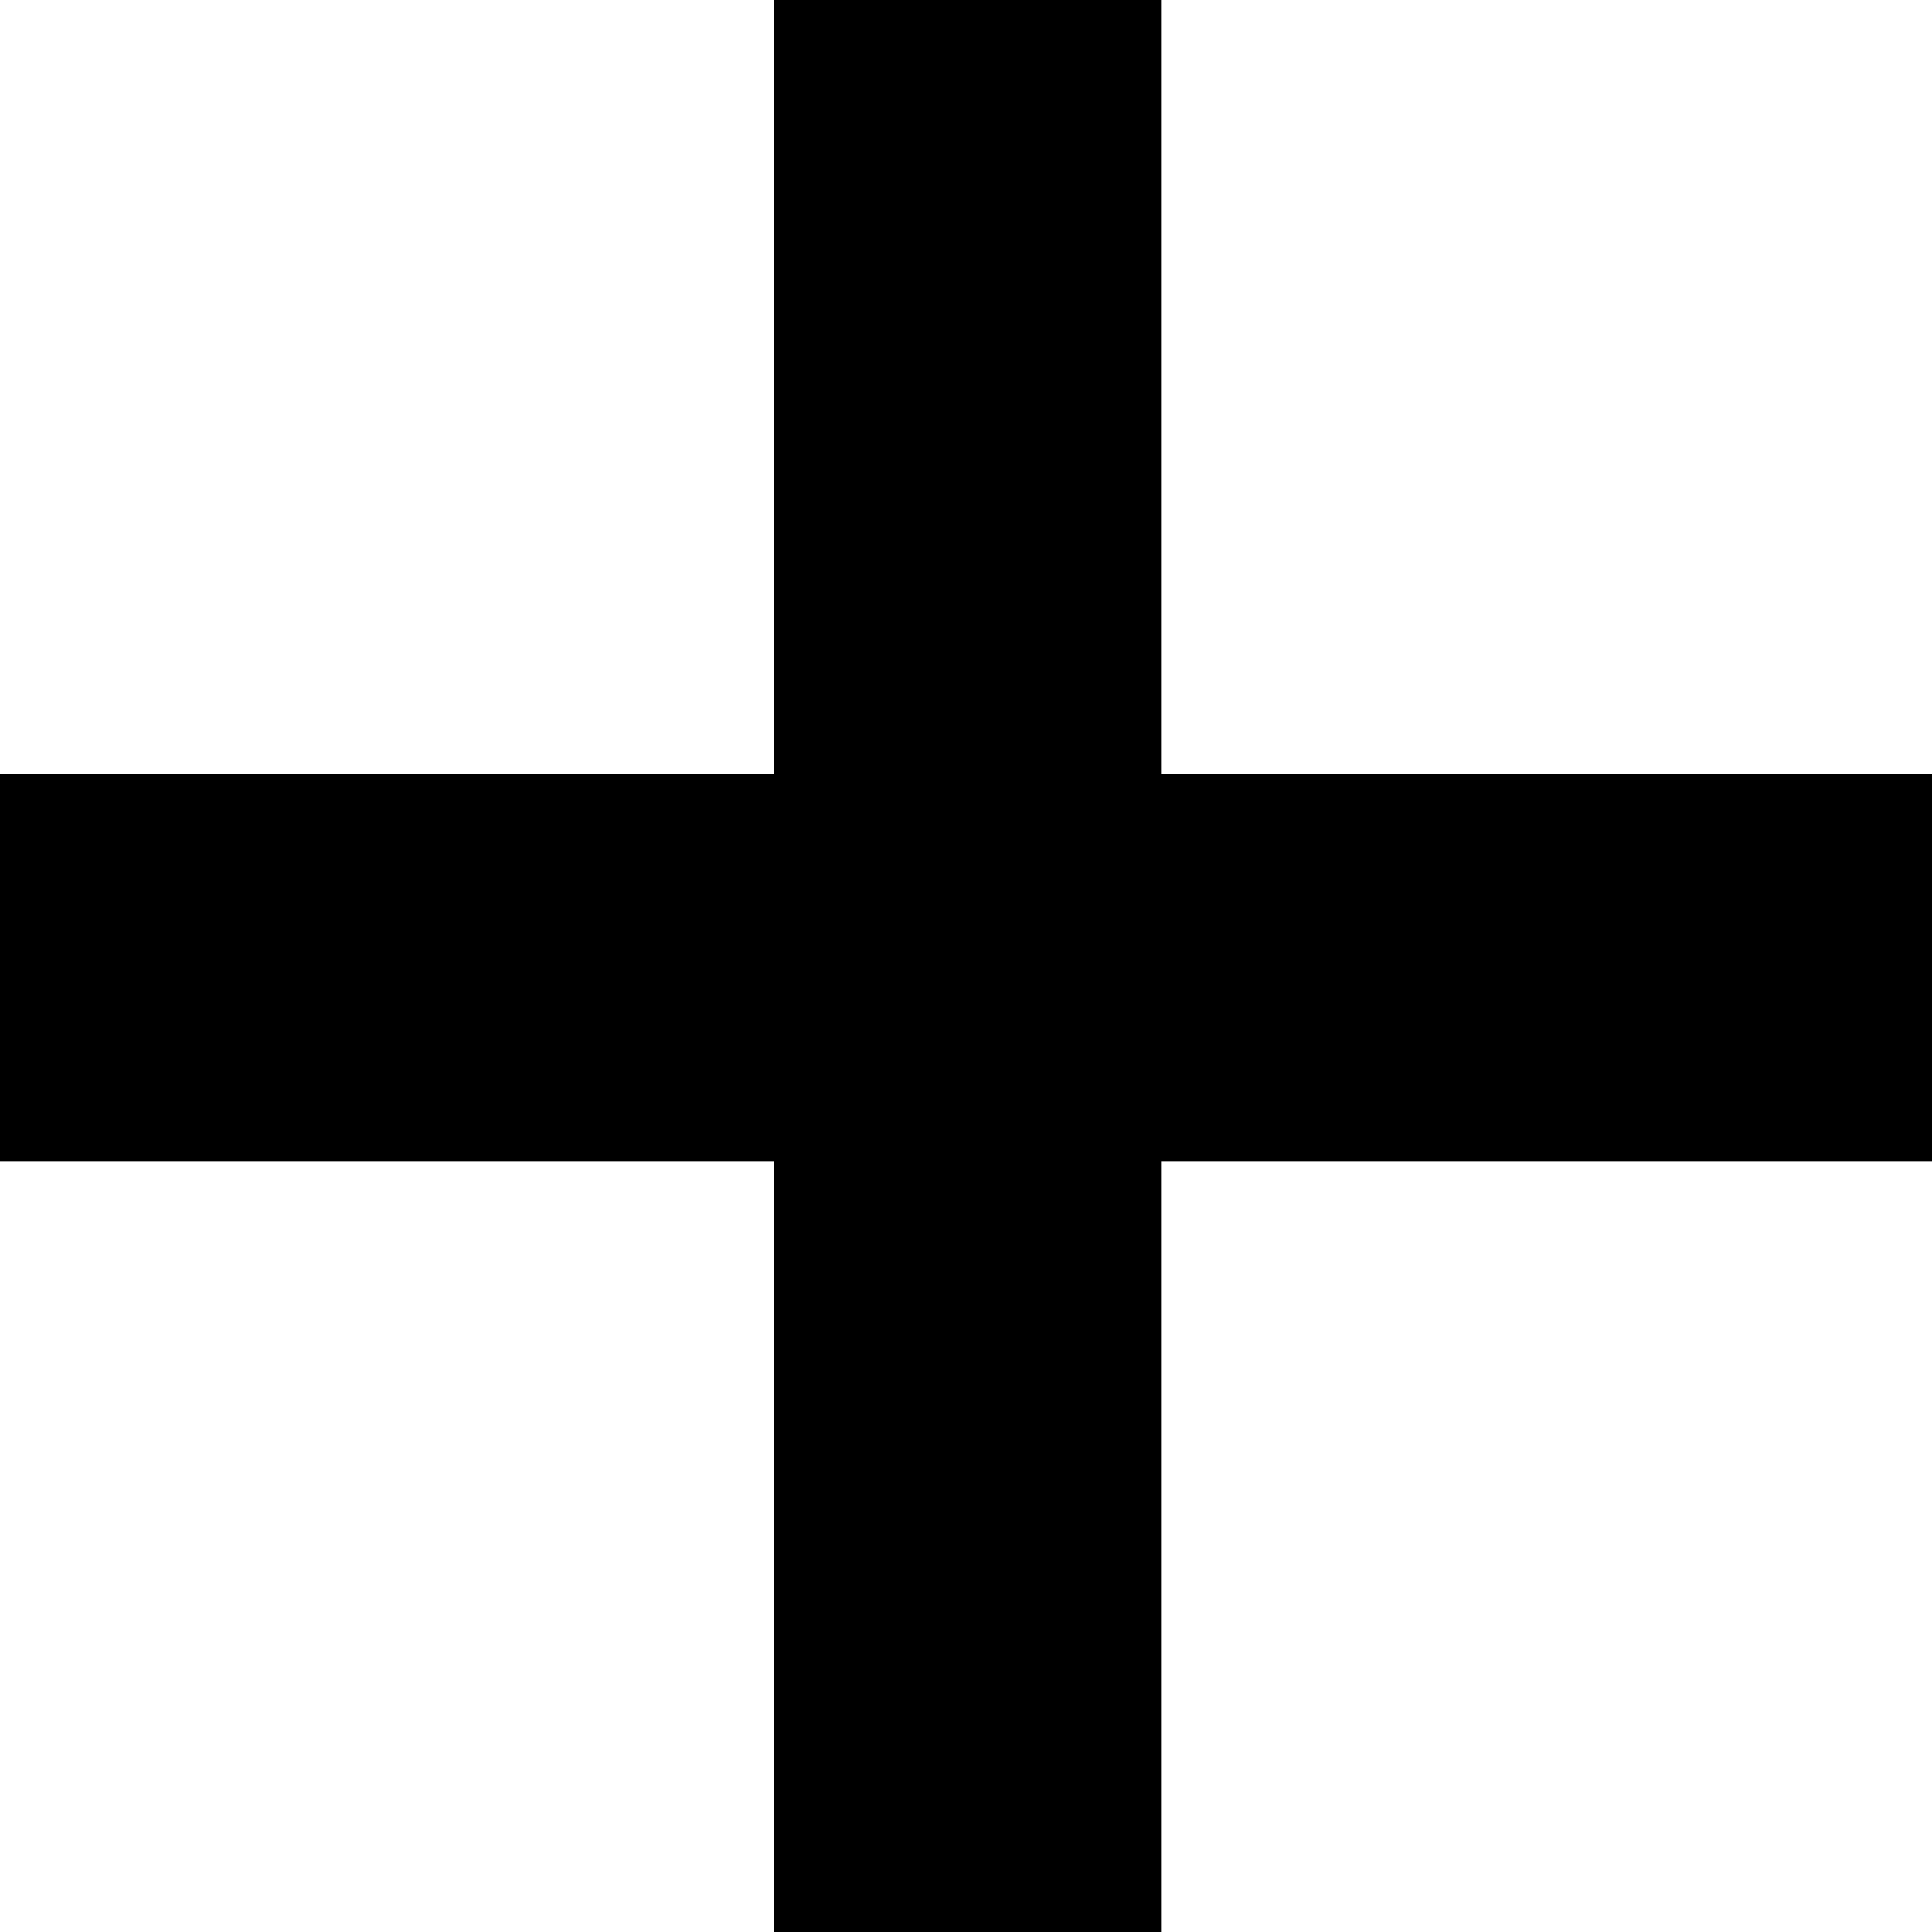 <?xml version="1.0" encoding="UTF-8" standalone="no"?>
<!-- Created with Inkscape (http://www.inkscape.org/) -->

<svg
   xmlns:dc="http://purl.org/dc/elements/1.1/"
   xmlns:cc="http://creativecommons.org/ns#"
   xmlns:rdf="http://www.w3.org/1999/02/22-rdf-syntax-ns#"
   xmlns:svg="http://www.w3.org/2000/svg"
   xmlns="http://www.w3.org/2000/svg"
   xmlns:sodipodi="http://sodipodi.sourceforge.net/DTD/sodipodi-0.dtd"
   xmlns:inkscape="http://www.inkscape.org/namespaces/inkscape"
   width="93.165mm"
   height="93.165mm"
   viewBox="0 0 93.165 93.165"
   version="1.1"
   id="svg8"
   inkscape:version="0.92.2 (5c3e80d, 2017-08-06)"
   sodipodi:docname="add.svg">
  <defs
     id="defs2" />
  <sodipodi:namedview
     id="base"
     pagecolor="#ffffff"
     bordercolor="#666666"
     borderopacity="1.0"
     inkscape:pageopacity="0.0"
     inkscape:pageshadow="2"
     inkscape:zoom="0.35"
     inkscape:cx="-412.10936"
     inkscape:cy="-18.772307"
     inkscape:document-units="mm"
     inkscape:current-layer="layer1"
     inkscape:document-rotation="0"
     showgrid="false"
     inkscape:window-width="1366"
     inkscape:window-height="731"
     inkscape:window-x="0"
     inkscape:window-y="0"
     inkscape:window-maximized="1" />
  <g
     inkscape:label="Layer 1"
     inkscape:groupmode="layer"
     id="layer1"
     transform="translate(-60.278,-50.701)">
    <path
       style="fill:#000000;stroke:#000000;stroke-width:0"
       d="M 140.848 0 L 140.848 140.848 L 0 140.848 L 0 211.271 L 140.848 211.271 L 140.848 352.121 L 211.271 352.121 L 211.271 211.271 L 352.121 211.271 L 352.121 140.848 L 211.271 140.848 L 211.271 0 L 140.848 0 z "
       transform="matrix(0.265,0,0,0.265,60.278,50.701)"
       id="rect4267" />
  </g>
</svg>
